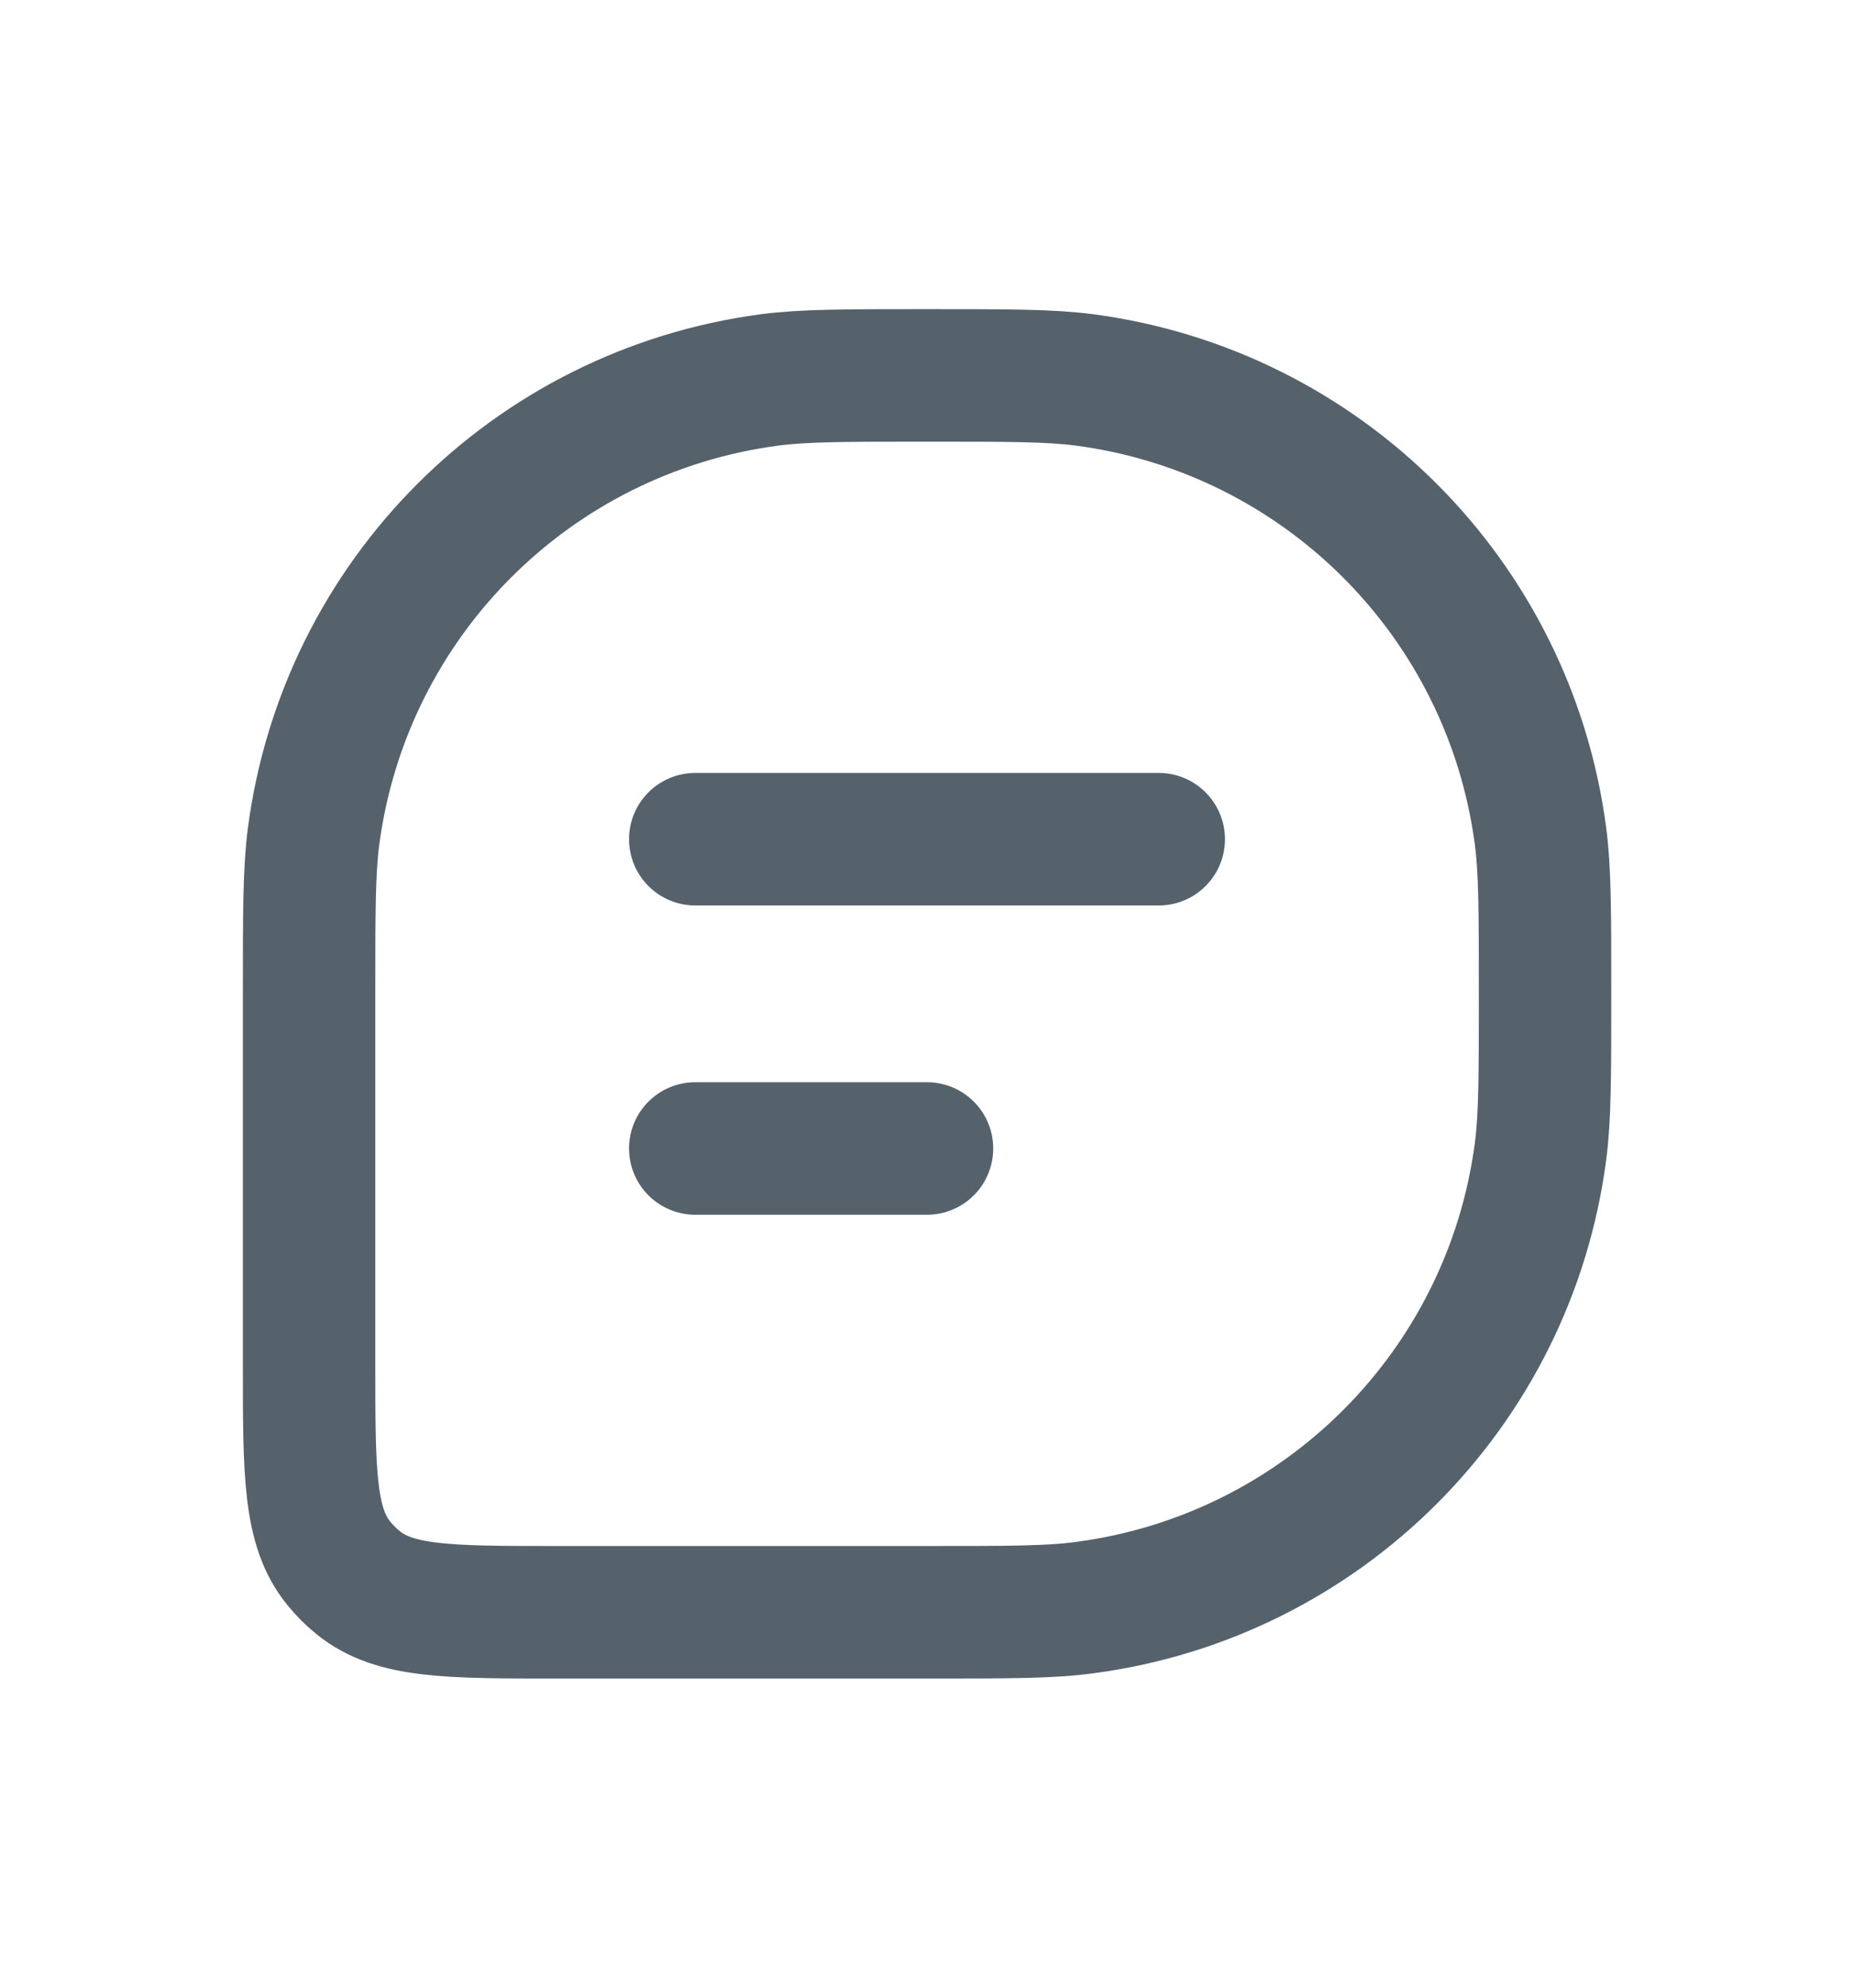 <svg width="14" height="15" viewBox="0 0 14 15" fill="none" xmlns="http://www.w3.org/2000/svg">
<path d="M11.667 7.5C11.667 6.881 11.667 6.571 11.633 6.311C11.397 4.516 9.984 3.104 8.189 2.867C7.929 2.833 7.62 2.833 7.001 2.833V2.833C6.381 2.833 6.072 2.833 5.812 2.867C4.017 3.104 2.605 4.516 2.368 6.311C2.334 6.571 2.334 6.881 2.334 7.5V10.3C2.334 11.114 2.334 11.521 2.557 11.796C2.601 11.85 2.65 11.9 2.705 11.944C2.98 12.167 3.387 12.167 4.201 12.167H7.001C7.62 12.167 7.929 12.167 8.189 12.132C9.984 11.896 11.397 10.484 11.633 8.689C11.667 8.429 11.667 8.119 11.667 7.5V7.5Z" stroke="#55626B"/>
<path d="M5.25 6.333L8.75 6.333" stroke="#55626B" stroke-linecap="round" stroke-linejoin="round"/>
<path d="M5.25 8.667H7" stroke="#55626B" stroke-linecap="round" stroke-linejoin="round"/>
</svg>
